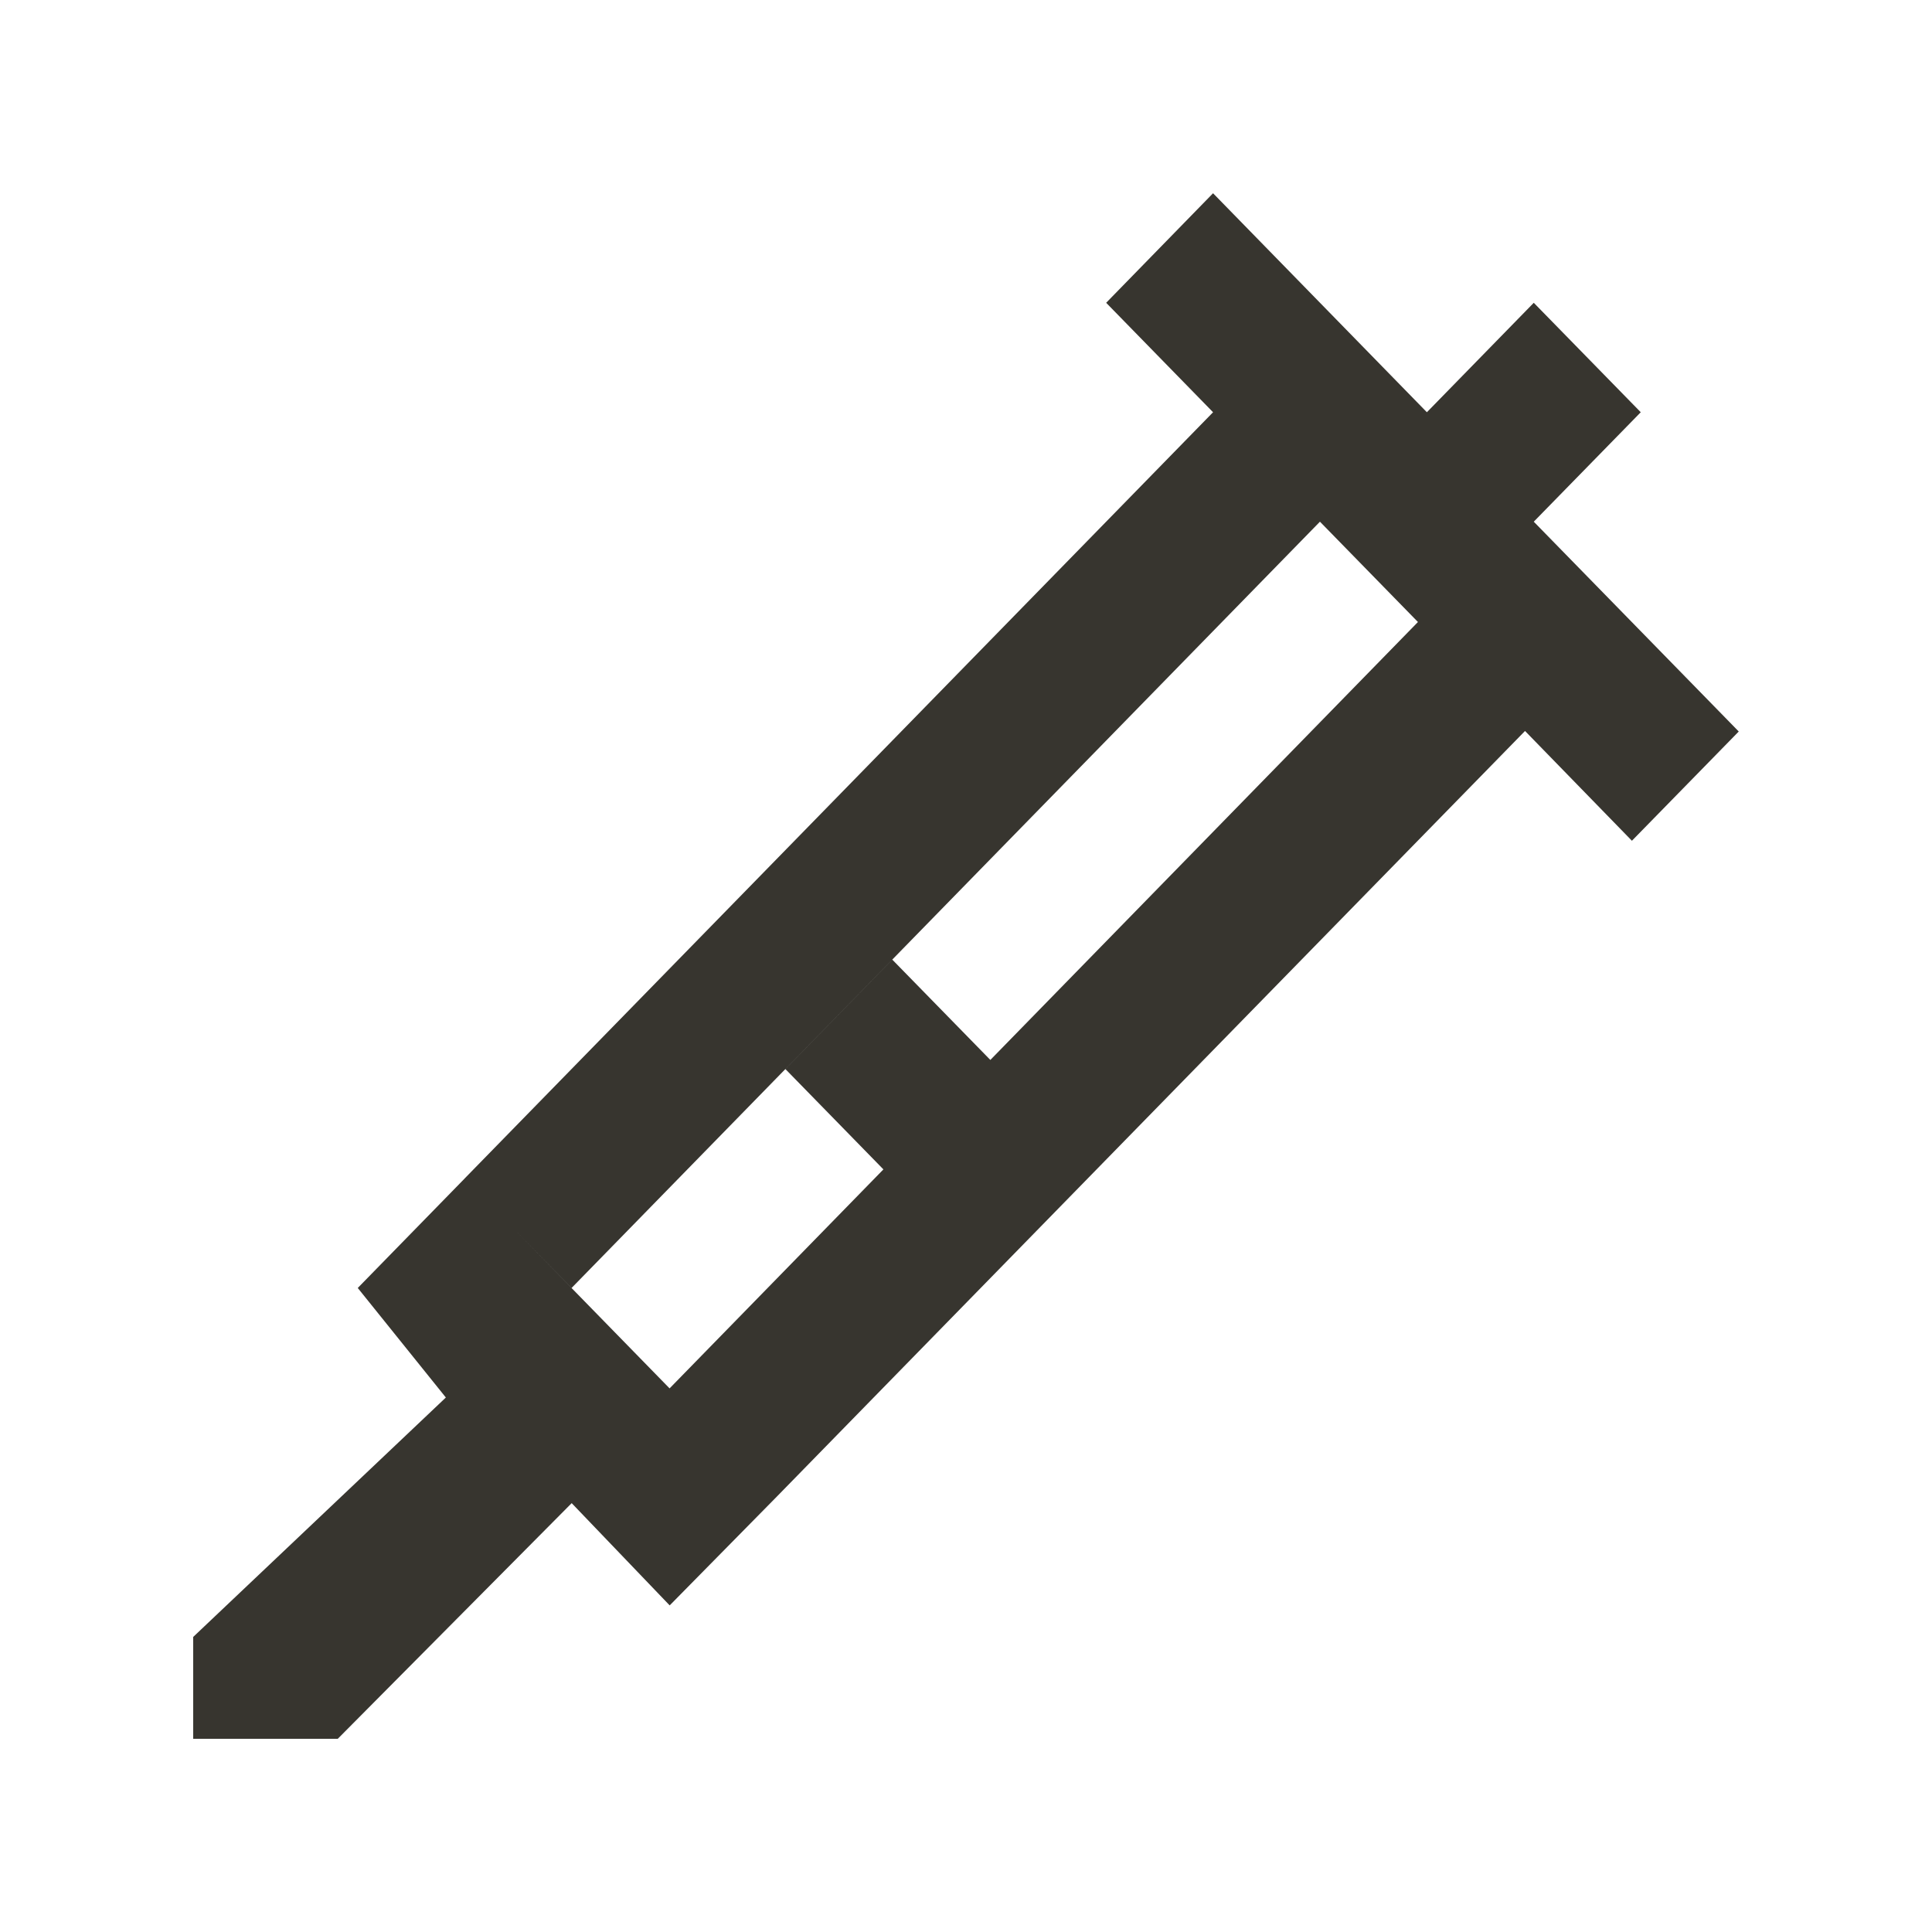 <!-- Generated by IcoMoon.io -->
<svg version="1.1" xmlns="http://www.w3.org/2000/svg" width="40" height="40" viewBox="0 0 40 40">
<title>mp-syringe-</title>
<path fill="#37352f" d="M36 15.144l-2.213 2.263-2.213-2.273-15.496 15.857-2.213 2.247-2.029-2.117-4.843 4.879h-2.993v-2.109l5.231-4.957-1.824-2.268 2.213-2.266 4.243 4.345 4.427-4.534-2.029-2.077 2.213-2.266 2.030 2.077 8.853-9.067-2.029-2.077-15.494 15.865-2.215-2.266 15.496-15.865-2.213-2.266 2.213-2.268c4.212 4.315 1.69 1.731 4.427 4.534l2.213-2.266 2.215 2.266-2.215 2.266c2.55 2.611 1.562 1.598 4.243 4.343z"></path>
</svg>

